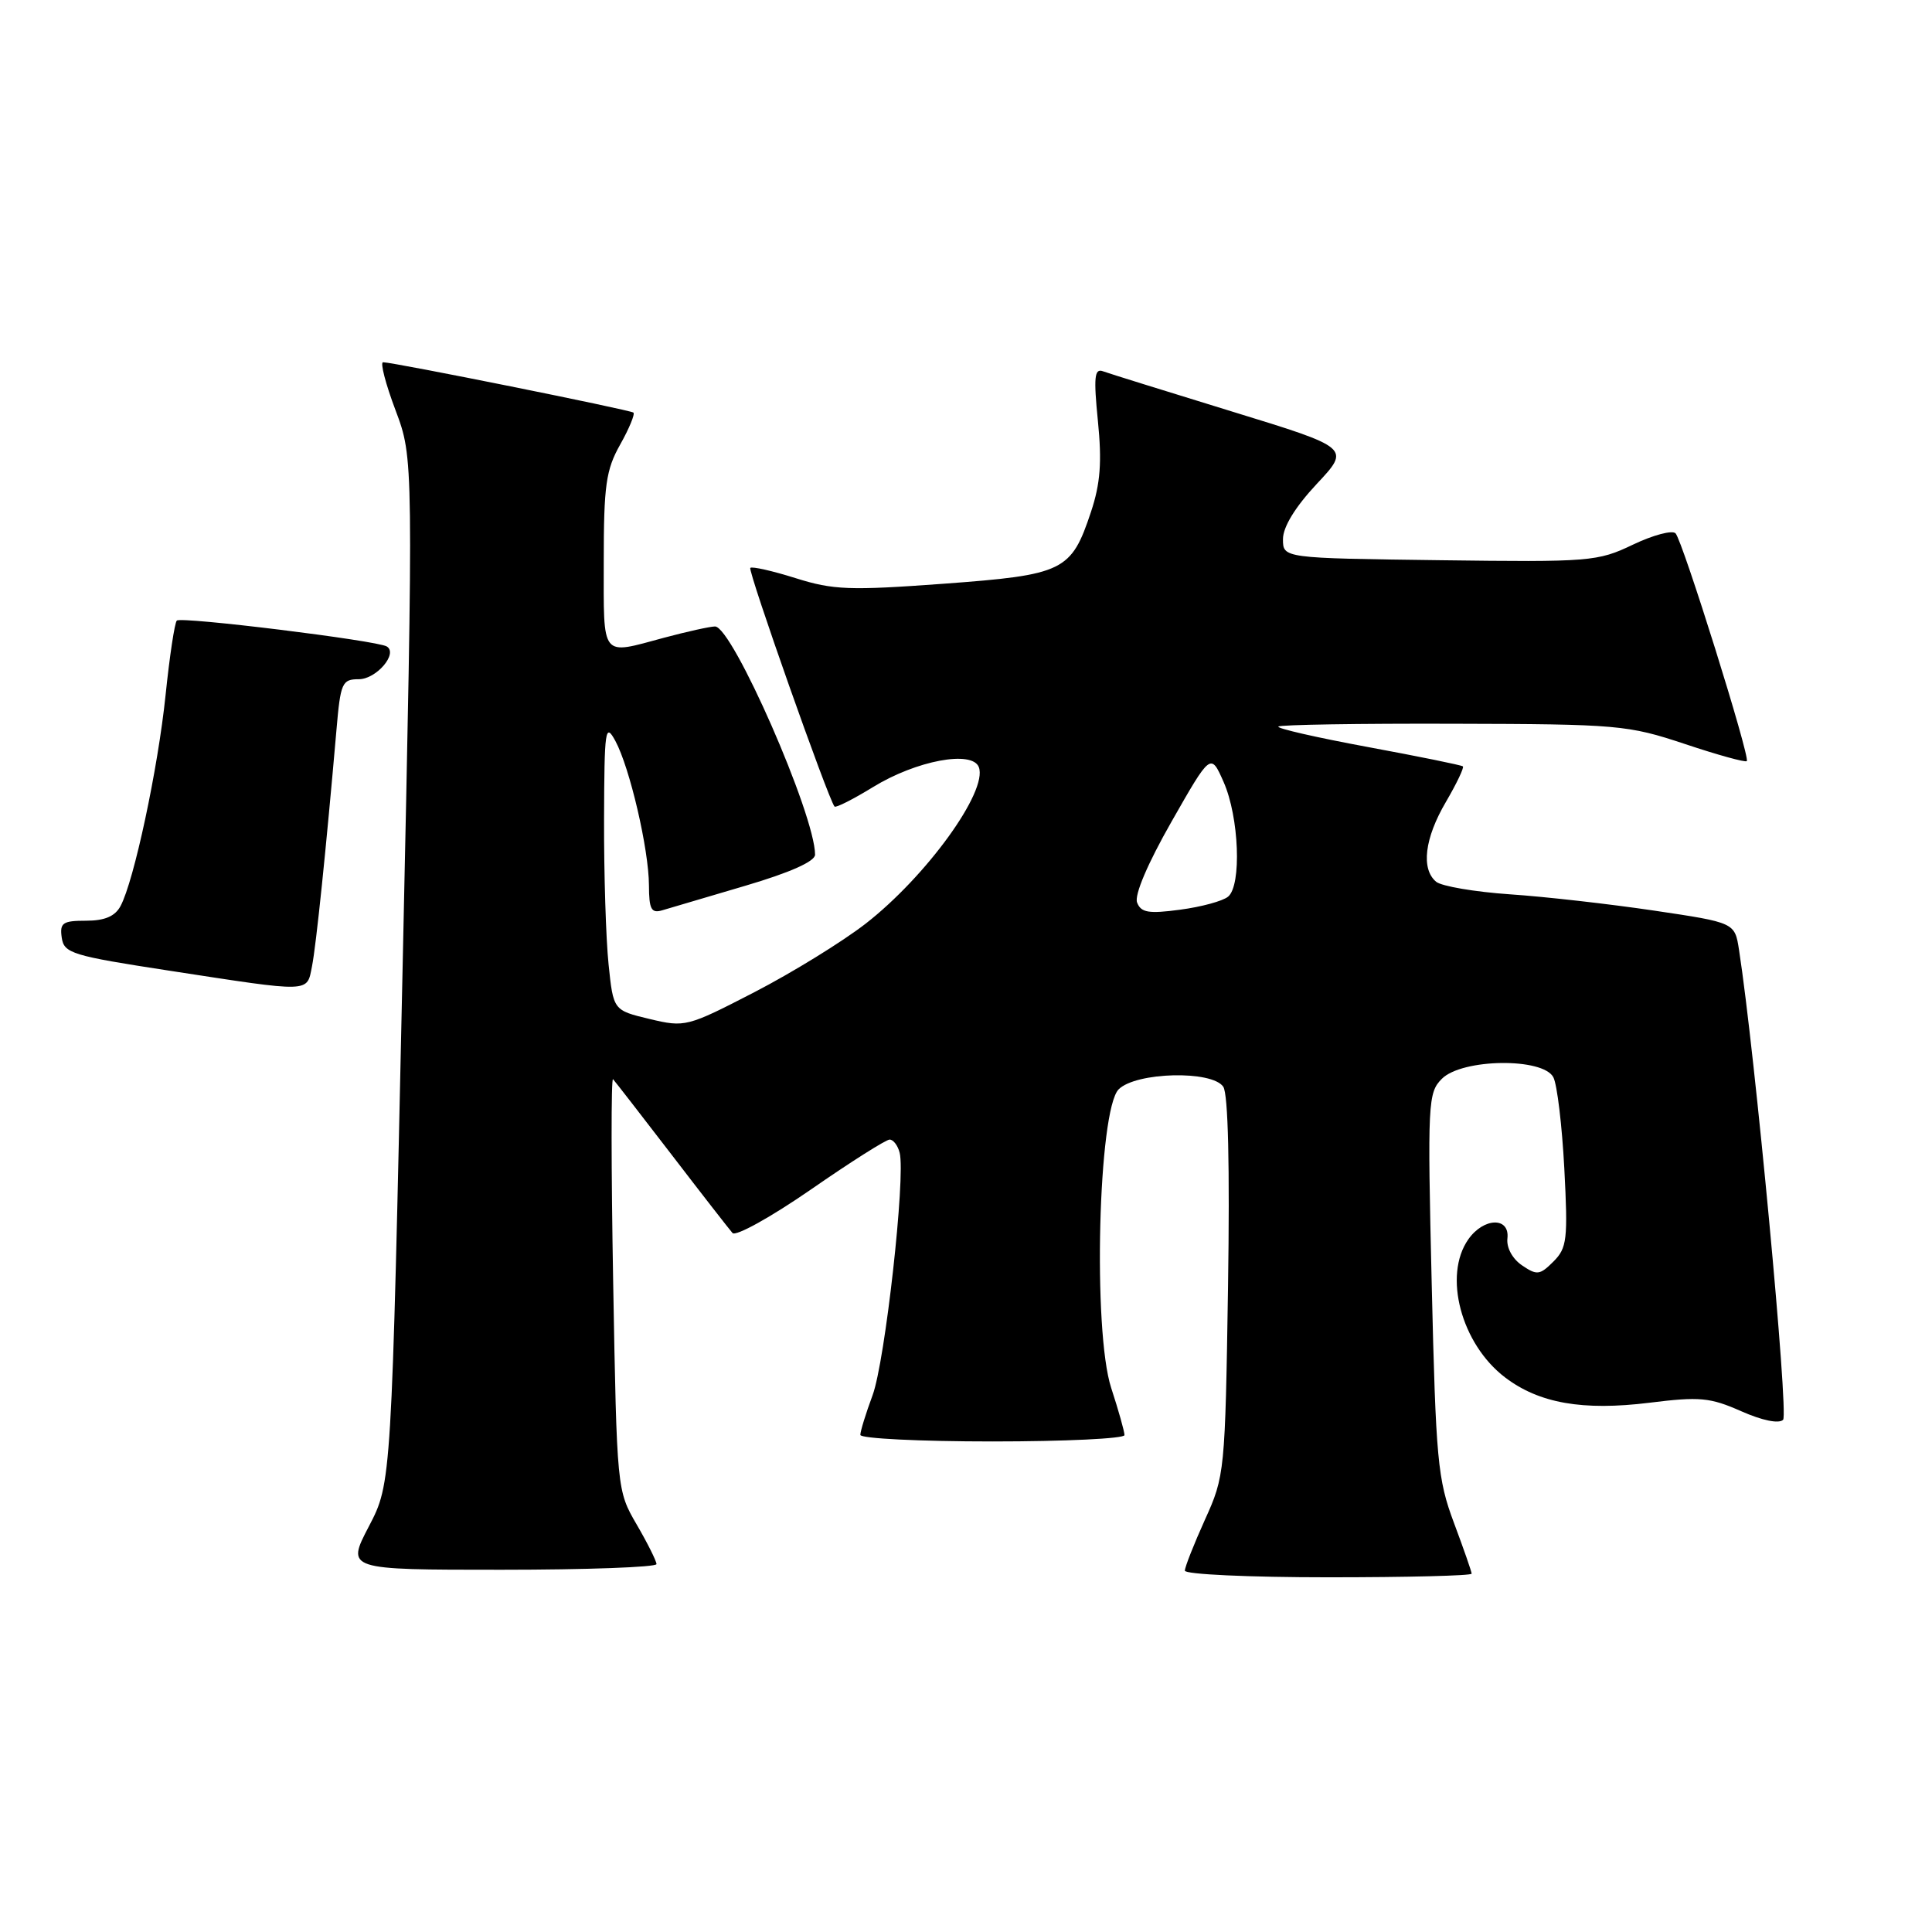 <?xml version="1.0" encoding="UTF-8" standalone="no"?>
<!DOCTYPE svg PUBLIC "-//W3C//DTD SVG 1.1//EN" "http://www.w3.org/Graphics/SVG/1.1/DTD/svg11.dtd" >
<svg xmlns="http://www.w3.org/2000/svg" xmlns:xlink="http://www.w3.org/1999/xlink" version="1.1" viewBox="0 0 256 256">
 <g >
 <path fill="currentColor"
d=" M 195.00 208.52 C 195.00 208.26 193.94 205.22 192.65 201.77 C 190.49 196.00 190.26 193.48 189.71 170.19 C 189.14 146.04 189.21 144.79 191.06 142.94 C 193.74 140.26 204.48 140.12 205.83 142.75 C 206.33 143.71 206.98 149.15 207.28 154.84 C 207.77 164.23 207.64 165.36 205.84 167.16 C 204.04 168.96 203.65 169.01 201.68 167.67 C 200.40 166.80 199.60 165.32 199.74 164.10 C 200.07 161.22 196.60 161.31 194.56 164.22 C 191.20 169.01 193.61 178.07 199.41 182.50 C 203.93 185.95 209.72 186.96 218.56 185.87 C 225.21 185.04 226.60 185.17 230.71 186.99 C 233.51 188.23 235.72 188.68 236.27 188.13 C 237.03 187.37 232.54 139.48 230.43 125.87 C 229.87 122.25 229.87 122.25 219.18 120.66 C 213.31 119.79 204.70 118.81 200.05 118.50 C 195.41 118.18 191.02 117.43 190.30 116.84 C 188.27 115.15 188.76 111.08 191.59 106.26 C 193.01 103.83 194.02 101.71 193.84 101.55 C 193.65 101.38 187.98 100.23 181.23 98.98 C 174.48 97.73 169.15 96.52 169.39 96.27 C 169.63 96.03 180.08 95.86 192.60 95.90 C 214.42 95.95 215.69 96.07 223.25 98.58 C 227.58 100.03 231.28 101.05 231.46 100.85 C 231.93 100.35 222.96 71.68 222.02 70.67 C 221.59 70.22 219.05 70.89 216.37 72.17 C 211.69 74.41 210.70 74.49 190.75 74.23 C 170.00 73.96 170.00 73.96 170.00 71.44 C 170.00 69.83 171.62 67.18 174.47 64.13 C 178.95 59.35 178.95 59.35 163.22 54.52 C 154.58 51.86 146.88 49.47 146.13 49.19 C 145.02 48.79 144.90 50.00 145.48 55.80 C 146.02 61.22 145.81 64.07 144.56 67.83 C 141.94 75.70 140.99 76.17 125.01 77.35 C 112.59 78.26 110.41 78.18 105.43 76.61 C 102.35 75.64 99.64 75.03 99.42 75.25 C 99.06 75.61 109.76 105.94 110.58 106.87 C 110.75 107.07 113.06 105.90 115.70 104.28 C 121.40 100.78 128.83 99.38 129.70 101.65 C 130.92 104.84 122.75 116.13 114.69 122.40 C 111.59 124.80 104.97 128.88 99.96 131.47 C 91.03 136.08 90.77 136.14 86.07 135.02 C 81.27 133.87 81.27 133.87 80.64 127.79 C 80.29 124.44 80.02 115.81 80.04 108.60 C 80.08 96.56 80.20 95.72 81.54 98.18 C 83.45 101.72 85.97 112.52 85.99 117.32 C 86.00 120.48 86.30 121.05 87.75 120.62 C 88.71 120.34 93.66 118.87 98.75 117.37 C 104.69 115.62 108.00 114.14 108.00 113.25 C 108.00 107.98 97.04 82.99 94.74 83.01 C 94.06 83.02 91.03 83.69 88.00 84.50 C 79.52 86.78 80.00 87.39 80.00 74.39 C 80.00 64.31 80.29 62.26 82.18 58.90 C 83.38 56.77 84.16 54.86 83.93 54.67 C 83.49 54.31 52.12 48.00 50.76 48.00 C 50.35 48.00 51.09 50.86 52.41 54.36 C 54.80 60.72 54.80 60.72 53.34 128.61 C 51.88 196.50 51.88 196.50 48.88 202.25 C 45.88 208.00 45.88 208.00 66.44 208.00 C 77.75 208.00 86.99 207.66 86.99 207.25 C 86.98 206.84 85.80 204.47 84.36 202.00 C 81.75 197.51 81.74 197.43 81.25 170.00 C 80.98 154.88 80.97 142.72 81.23 143.00 C 81.49 143.28 84.98 147.78 88.99 153.00 C 92.99 158.22 96.63 162.89 97.06 163.38 C 97.50 163.86 102.16 161.27 107.43 157.63 C 112.69 153.98 117.40 151.00 117.88 151.00 C 118.37 151.00 118.97 151.79 119.21 152.75 C 120.01 155.92 117.28 180.41 115.62 184.88 C 114.73 187.28 114.00 189.64 114.00 190.13 C 114.00 190.61 121.88 191.00 131.50 191.00 C 141.12 191.00 149.00 190.62 149.00 190.16 C 149.00 189.69 148.21 186.88 147.24 183.91 C 144.78 176.35 145.52 147.05 148.23 144.34 C 150.53 142.05 160.60 141.80 162.09 144.00 C 162.74 144.96 162.96 154.55 162.72 170.50 C 162.34 195.04 162.28 195.61 159.66 201.37 C 158.20 204.61 157.00 207.64 157.00 208.12 C 157.00 208.61 165.55 209.00 176.00 209.00 C 186.45 209.00 195.00 208.79 195.00 208.52 Z  M 41.34 128.05 C 41.89 125.30 43.22 112.40 44.58 96.75 C 45.12 90.47 45.32 90.00 47.54 90.00 C 49.87 90.00 52.78 86.59 51.25 85.66 C 49.96 84.87 23.99 81.67 23.43 82.23 C 23.14 82.52 22.47 86.97 21.94 92.10 C 20.93 101.86 17.76 116.72 15.97 120.06 C 15.24 121.42 13.87 122.00 11.40 122.00 C 8.31 122.00 7.90 122.28 8.18 124.24 C 8.48 126.32 9.53 126.64 22.50 128.63 C 41.38 131.53 40.64 131.56 41.34 128.05 Z  M 150.67 119.59 C 150.29 118.60 152.07 114.42 155.24 108.86 C 160.43 99.75 160.43 99.75 162.14 103.63 C 164.19 108.27 164.54 117.31 162.73 118.81 C 162.02 119.40 159.17 120.17 156.37 120.54 C 152.20 121.10 151.19 120.93 150.67 119.59 Z "/>
</g>
</svg>